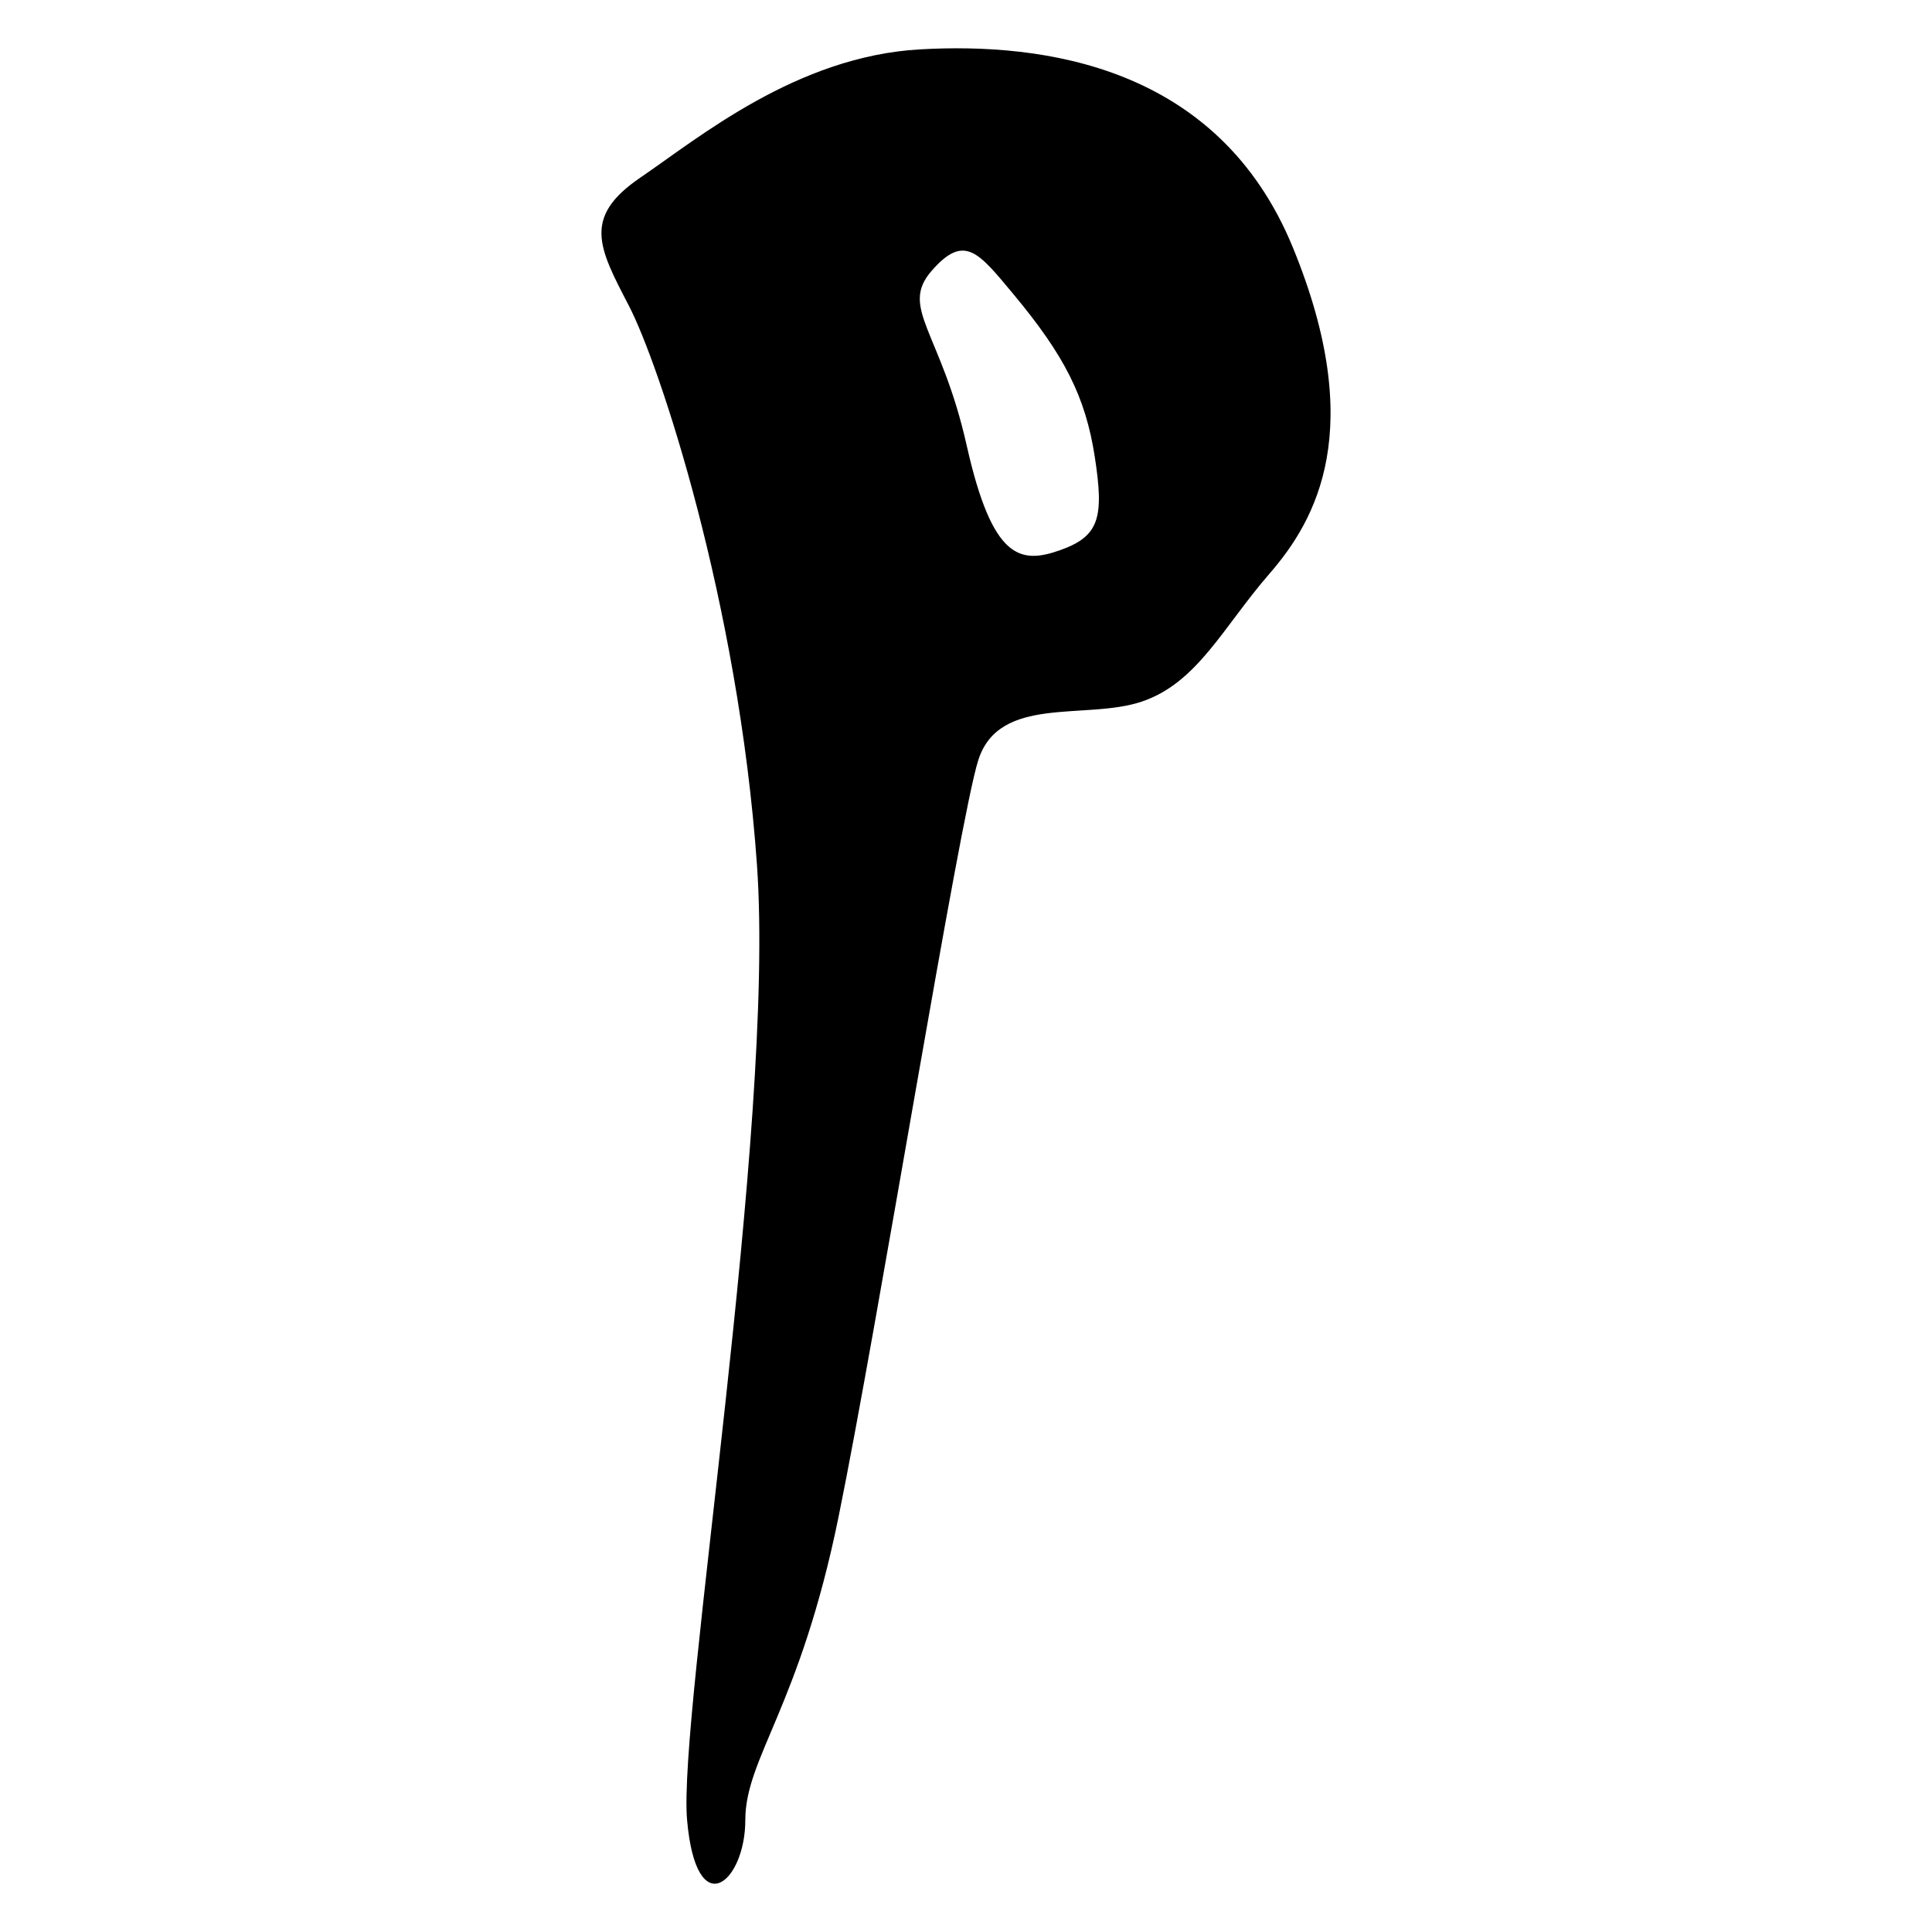 <?xml version="1.0" encoding="utf-8"?>
<!-- Generator: Adobe Illustrator 16.0.3, SVG Export Plug-In . SVG Version: 6.00 Build 0)  -->
<!DOCTYPE svg PUBLIC "-//W3C//DTD SVG 1.1//EN" "http://www.w3.org/Graphics/SVG/1.1/DTD/svg11.dtd">
<svg version="1.1" id="Layer_1" xmlns="http://www.w3.org/2000/svg" xmlns:xlink="http://www.w3.org/1999/xlink" x="0px" y="0px"
	 width="113.386px" height="113.386px" viewBox="0 0 113.386 113.386" enable-background="new 0 0 113.386 113.386"
	 xml:space="preserve">
<path fill-rule="evenodd" clip-rule="evenodd" d="M75.875,14.521C71.5,3.854,61.245,2.486,53.998,2.897
	c-7.247,0.409-12.992,5.194-16.408,7.52c-3.419,2.326-2.462,4.104-0.685,7.52c1.778,3.419,6.426,17.368,7.52,32.819
	s-4.648,49.908-4.101,56.062c0.545,6.154,3.417,3.647,3.417,0s3.191-6.61,5.469-17.777c2.281-11.167,7.088-40.961,8.207-44.439
	c1.23-3.828,6.29-2.326,9.57-3.419c3.282-1.093,4.788-4.376,7.522-7.52C77.244,30.517,80.251,25.184,75.875,14.521z M62.202,32.294
	c-2.326,0.821-3.964,0.548-5.469-6.154c-1.505-6.699-3.967-8.065-2.05-10.254c1.914-2.187,2.734-1.094,4.785,1.369
	c2.982,3.578,4.24,6.015,4.785,9.57C64.8,30.38,64.528,31.474,62.202,32.294z"/>
</svg>
